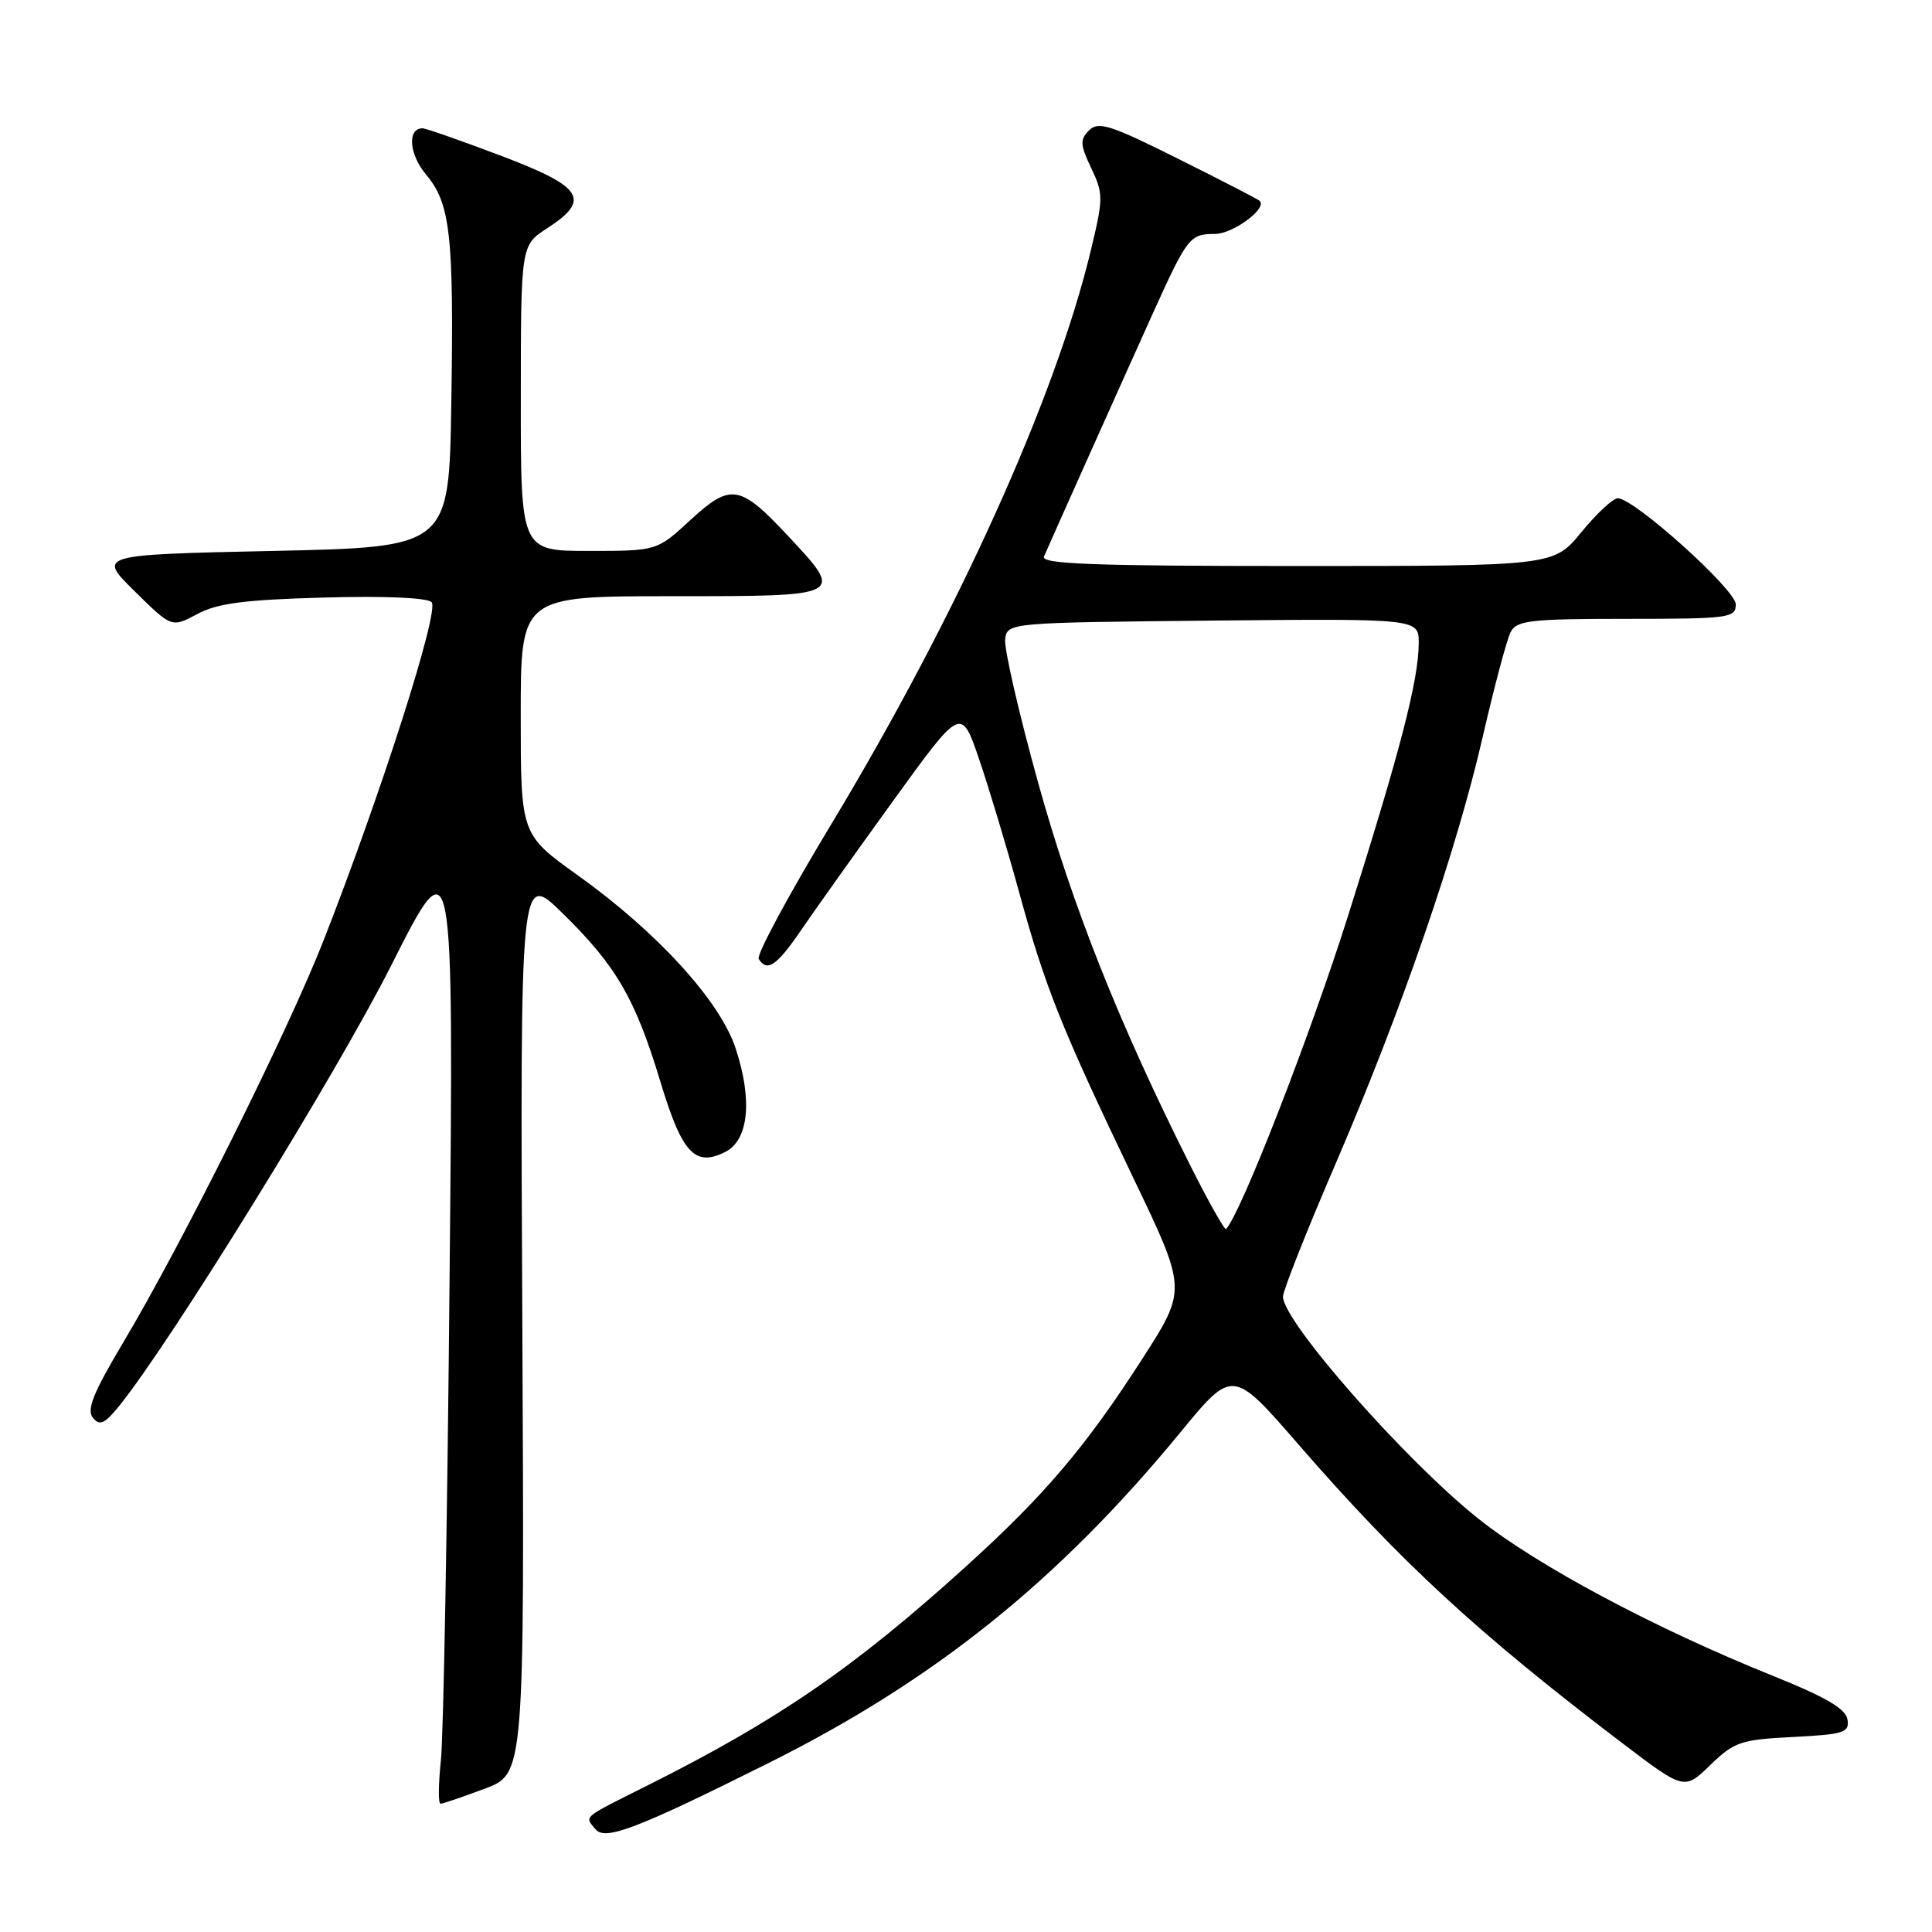<?xml version="1.0" encoding="UTF-8" standalone="no"?>
<!DOCTYPE svg PUBLIC "-//W3C//DTD SVG 1.1//EN" "http://www.w3.org/Graphics/SVG/1.1/DTD/svg11.dtd" >
<svg xmlns="http://www.w3.org/2000/svg" xmlns:xlink="http://www.w3.org/1999/xlink" version="1.1" viewBox="0 0 256 256">
 <g >
 <path fill="currentColor"
d=" M 102.00 233.53 C 123.92 222.57 140.30 209.40 156.42 189.78 C 163.34 181.36 163.34 181.36 172.08 191.43 C 185.55 206.94 195.83 216.42 214.84 230.88 C 223.17 237.22 223.17 237.22 226.62 233.88 C 229.81 230.79 230.66 230.51 237.59 230.16 C 244.36 229.81 245.08 229.58 244.80 227.84 C 244.58 226.43 241.94 224.88 235.00 222.09 C 219.30 215.78 203.74 207.49 195.90 201.24 C 186.24 193.56 170.00 175.10 170.00 171.81 C 170.00 171.04 173.11 163.17 176.92 154.33 C 185.75 133.81 193.00 112.77 196.50 97.50 C 198.02 90.90 199.67 84.71 200.17 83.75 C 200.96 82.21 202.77 82.00 215.54 82.00 C 229.13 82.00 230.00 81.88 230.00 80.08 C 230.00 78.14 216.57 66.06 214.37 66.02 C 213.75 66.01 211.58 68.03 209.55 70.50 C 205.87 75.00 205.87 75.00 171.83 75.00 C 144.97 75.00 137.90 74.74 138.33 73.75 C 139.39 71.31 149.21 49.37 152.77 41.50 C 157.33 31.43 157.66 31.00 160.97 31.00 C 163.38 31.00 167.98 27.60 166.91 26.61 C 166.68 26.40 161.83 23.89 156.11 21.04 C 147.14 16.55 145.53 16.04 144.31 17.27 C 143.08 18.50 143.12 19.17 144.59 22.27 C 146.21 25.67 146.21 26.26 144.54 33.18 C 139.81 52.85 126.80 81.59 110.09 109.31 C 104.51 118.55 100.21 126.54 100.53 127.06 C 101.64 128.85 102.92 127.98 106.15 123.25 C 107.93 120.64 113.43 112.91 118.38 106.07 C 127.36 93.65 127.36 93.65 129.73 100.57 C 131.03 104.38 133.43 112.36 135.06 118.30 C 138.50 130.87 140.64 136.20 150.22 156.19 C 157.26 170.87 157.26 170.87 151.38 180.02 C 143.87 191.71 138.37 198.19 127.90 207.65 C 113.12 221.03 103.04 227.95 85.70 236.63 C 77.03 240.97 77.44 240.62 78.91 242.39 C 80.19 243.94 84.43 242.31 102.00 233.53 Z  M 64.21 237.02 C 69.50 235.04 69.50 235.04 69.21 175.27 C 68.92 115.50 68.92 115.50 74.53 121.00 C 81.64 127.95 84.17 132.31 87.48 143.25 C 90.36 152.79 92.05 154.65 96.06 152.66 C 99.21 151.10 99.75 145.78 97.46 138.87 C 95.37 132.59 87.06 123.49 76.57 115.99 C 69.00 110.57 69.00 110.57 69.00 94.79 C 69.00 79.00 69.00 79.00 89.00 79.00 C 112.03 79.00 111.93 79.05 104.40 70.99 C 98.03 64.18 96.82 63.99 91.47 68.92 C 87.04 73.00 87.04 73.00 78.02 73.00 C 69.00 73.00 69.00 73.00 69.01 52.75 C 69.02 32.50 69.02 32.50 72.51 30.24 C 78.36 26.45 77.28 24.76 66.39 20.64 C 61.10 18.64 56.42 17.00 55.99 17.00 C 53.95 17.00 54.20 20.44 56.43 23.10 C 59.70 26.98 60.15 31.10 59.80 53.50 C 59.50 72.50 59.50 72.50 36.21 73.00 C 12.92 73.50 12.92 73.50 17.84 78.34 C 22.75 83.18 22.75 83.18 26.13 81.37 C 28.77 79.94 32.39 79.47 42.85 79.18 C 50.88 78.95 56.59 79.19 57.19 79.79 C 58.27 80.87 50.60 104.87 42.92 124.50 C 38.16 136.66 24.14 164.80 16.26 178.00 C 12.36 184.55 11.45 186.81 12.31 187.86 C 13.21 188.96 13.85 188.68 15.74 186.36 C 22.54 177.98 44.56 142.34 51.80 128.00 C 60.12 111.50 60.12 111.50 59.57 169.50 C 59.28 201.40 58.76 230.09 58.42 233.25 C 58.09 236.41 58.06 239.00 58.37 239.00 C 58.68 239.00 61.30 238.11 64.21 237.02 Z  M 157.68 154.35 C 148.29 135.66 142.08 120.02 137.55 103.68 C 134.98 94.42 133.02 85.87 133.19 84.68 C 133.50 82.51 133.62 82.50 160.75 82.23 C 188.00 81.97 188.00 81.97 187.99 85.23 C 187.96 90.17 185.56 99.43 178.58 121.49 C 173.55 137.38 164.42 160.80 162.46 162.85 C 162.28 163.05 160.12 159.22 157.68 154.35 Z "/>
</g>
</svg>